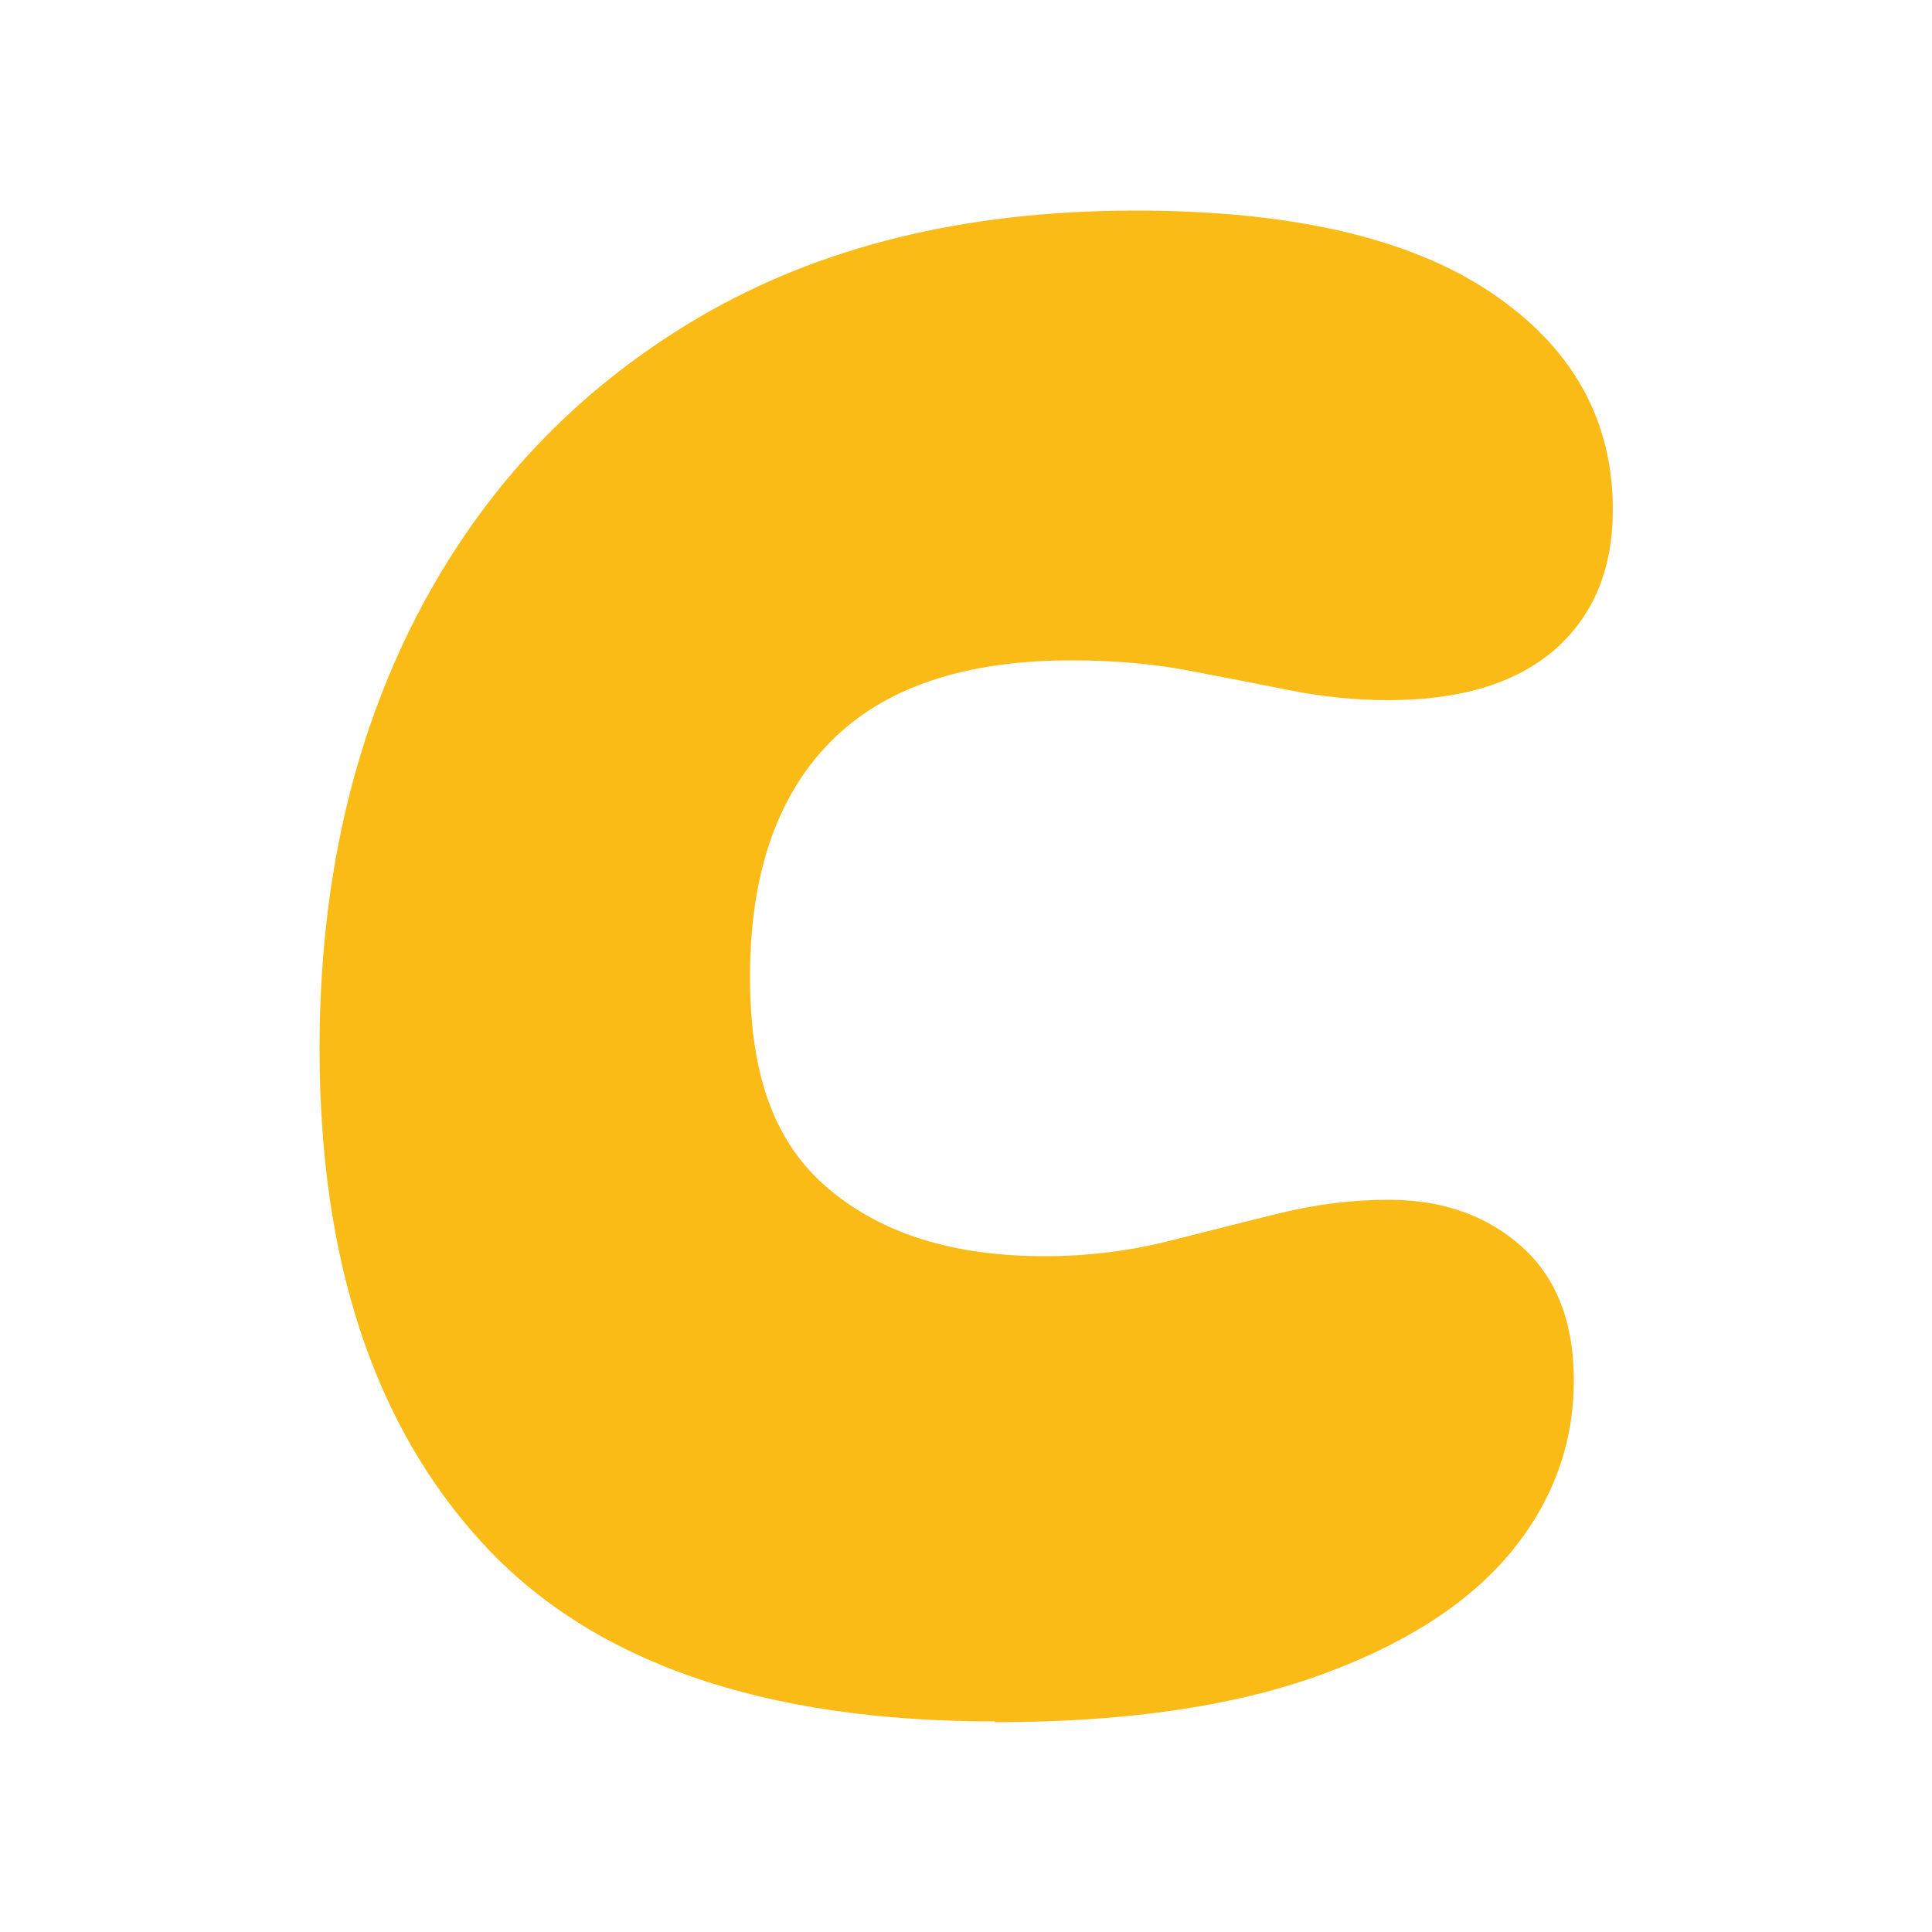 <?xml version="1.0" encoding="UTF-8"?>
<svg id="Layer_2" data-name="Layer 2" xmlns="http://www.w3.org/2000/svg" viewBox="0 0 50 50">
  <defs>
    <style>
      .cls-1 {
        fill: #fabb17;
      }
    </style>
  </defs>
  <path class="cls-1" d="m25.74,44.55c-6.02,0-10.43-1.54-13.25-4.61-2.82-3.07-4.22-7.34-4.22-12.8,0-4.22.84-7.97,2.53-11.23,1.69-3.26,4.11-5.82,7.26-7.68,3.16-1.86,6.93-2.78,11.33-2.78,4.01,0,7.07.7,9.18,2.11,2.11,1.41,3.17,3.29,3.17,5.63,0,1.54-.5,2.74-1.5,3.62-1,.87-2.44,1.31-4.32,1.31-.85,0-1.71-.09-2.56-.26-.85-.17-1.73-.34-2.62-.51-.9-.17-1.9-.26-3.01-.26-2.77,0-4.85.7-6.24,2.11-1.39,1.41-2.08,3.44-2.08,6.08s.68,4.35,2.05,5.5c1.37,1.15,3.22,1.73,5.57,1.73,1.11,0,2.16-.13,3.17-.38,1-.25,1.97-.5,2.91-.73.94-.23,1.88-.35,2.82-.35,1.41,0,2.56.41,3.46,1.22.9.81,1.34,1.96,1.34,3.46,0,1.66-.56,3.16-1.66,4.48-1.11,1.32-2.77,2.38-4.99,3.17s-4.99,1.19-8.32,1.19Z"/>
</svg>